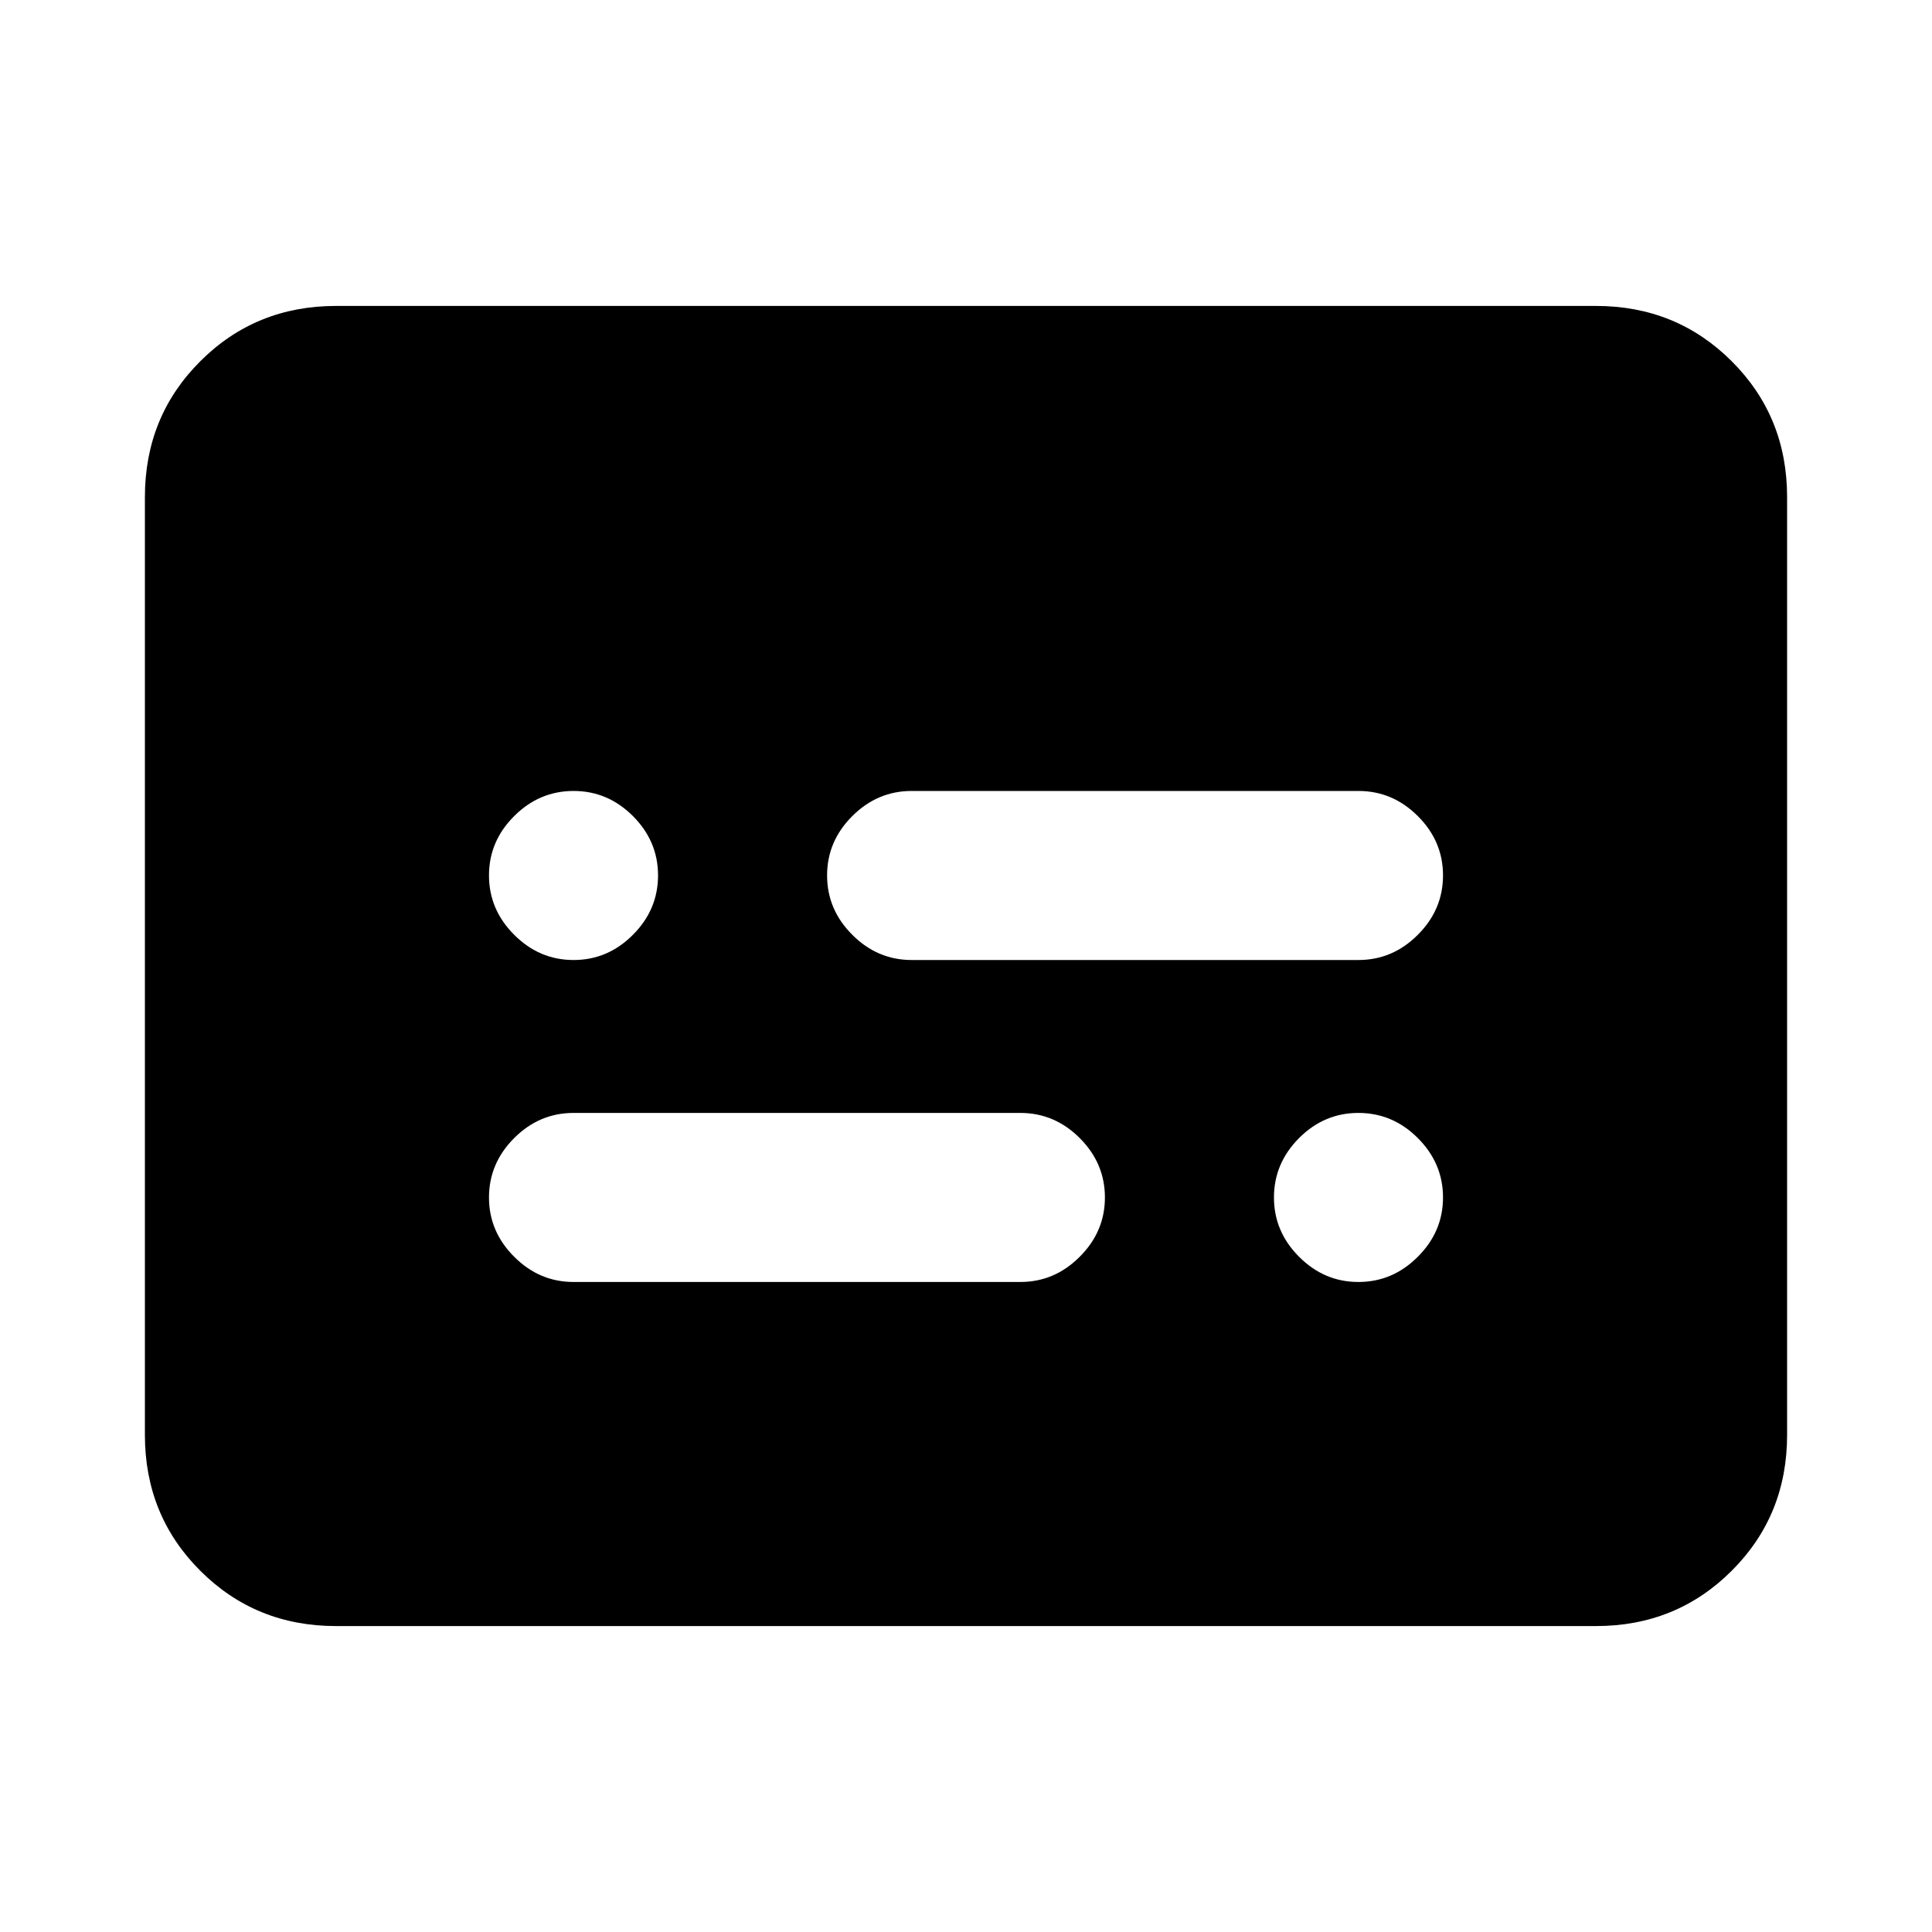 <svg xmlns="http://www.w3.org/2000/svg" height="20" width="20"><path d="M5.938 9.938Q6.292 9.938 6.552 9.677Q6.812 9.417 6.812 9.062Q6.812 8.708 6.552 8.448Q6.292 8.188 5.938 8.188Q5.583 8.188 5.323 8.448Q5.062 8.708 5.062 9.062Q5.062 9.417 5.323 9.677Q5.583 9.938 5.938 9.938ZM5.938 13.271H10.562Q10.917 13.271 11.177 13.01Q11.438 12.75 11.438 12.396Q11.438 12.042 11.177 11.781Q10.917 11.521 10.562 11.521H5.938Q5.583 11.521 5.323 11.781Q5.062 12.042 5.062 12.396Q5.062 12.75 5.323 13.01Q5.583 13.271 5.938 13.271ZM14.062 13.271Q14.417 13.271 14.677 13.01Q14.938 12.75 14.938 12.396Q14.938 12.042 14.677 11.781Q14.417 11.521 14.062 11.521Q13.708 11.521 13.448 11.781Q13.188 12.042 13.188 12.396Q13.188 12.75 13.448 13.01Q13.708 13.271 14.062 13.271ZM9.438 9.938H14.062Q14.417 9.938 14.677 9.677Q14.938 9.417 14.938 9.062Q14.938 8.708 14.677 8.448Q14.417 8.188 14.062 8.188H9.438Q9.083 8.188 8.823 8.448Q8.562 8.708 8.562 9.062Q8.562 9.417 8.823 9.677Q9.083 9.938 9.438 9.938ZM3.479 16.833Q2.646 16.833 2.073 16.26Q1.5 15.688 1.5 14.854V5.146Q1.5 4.312 2.073 3.74Q2.646 3.167 3.479 3.167H16.521Q17.354 3.167 17.927 3.74Q18.5 4.312 18.5 5.146V14.854Q18.5 15.688 17.927 16.26Q17.354 16.833 16.521 16.833Z"/></svg>